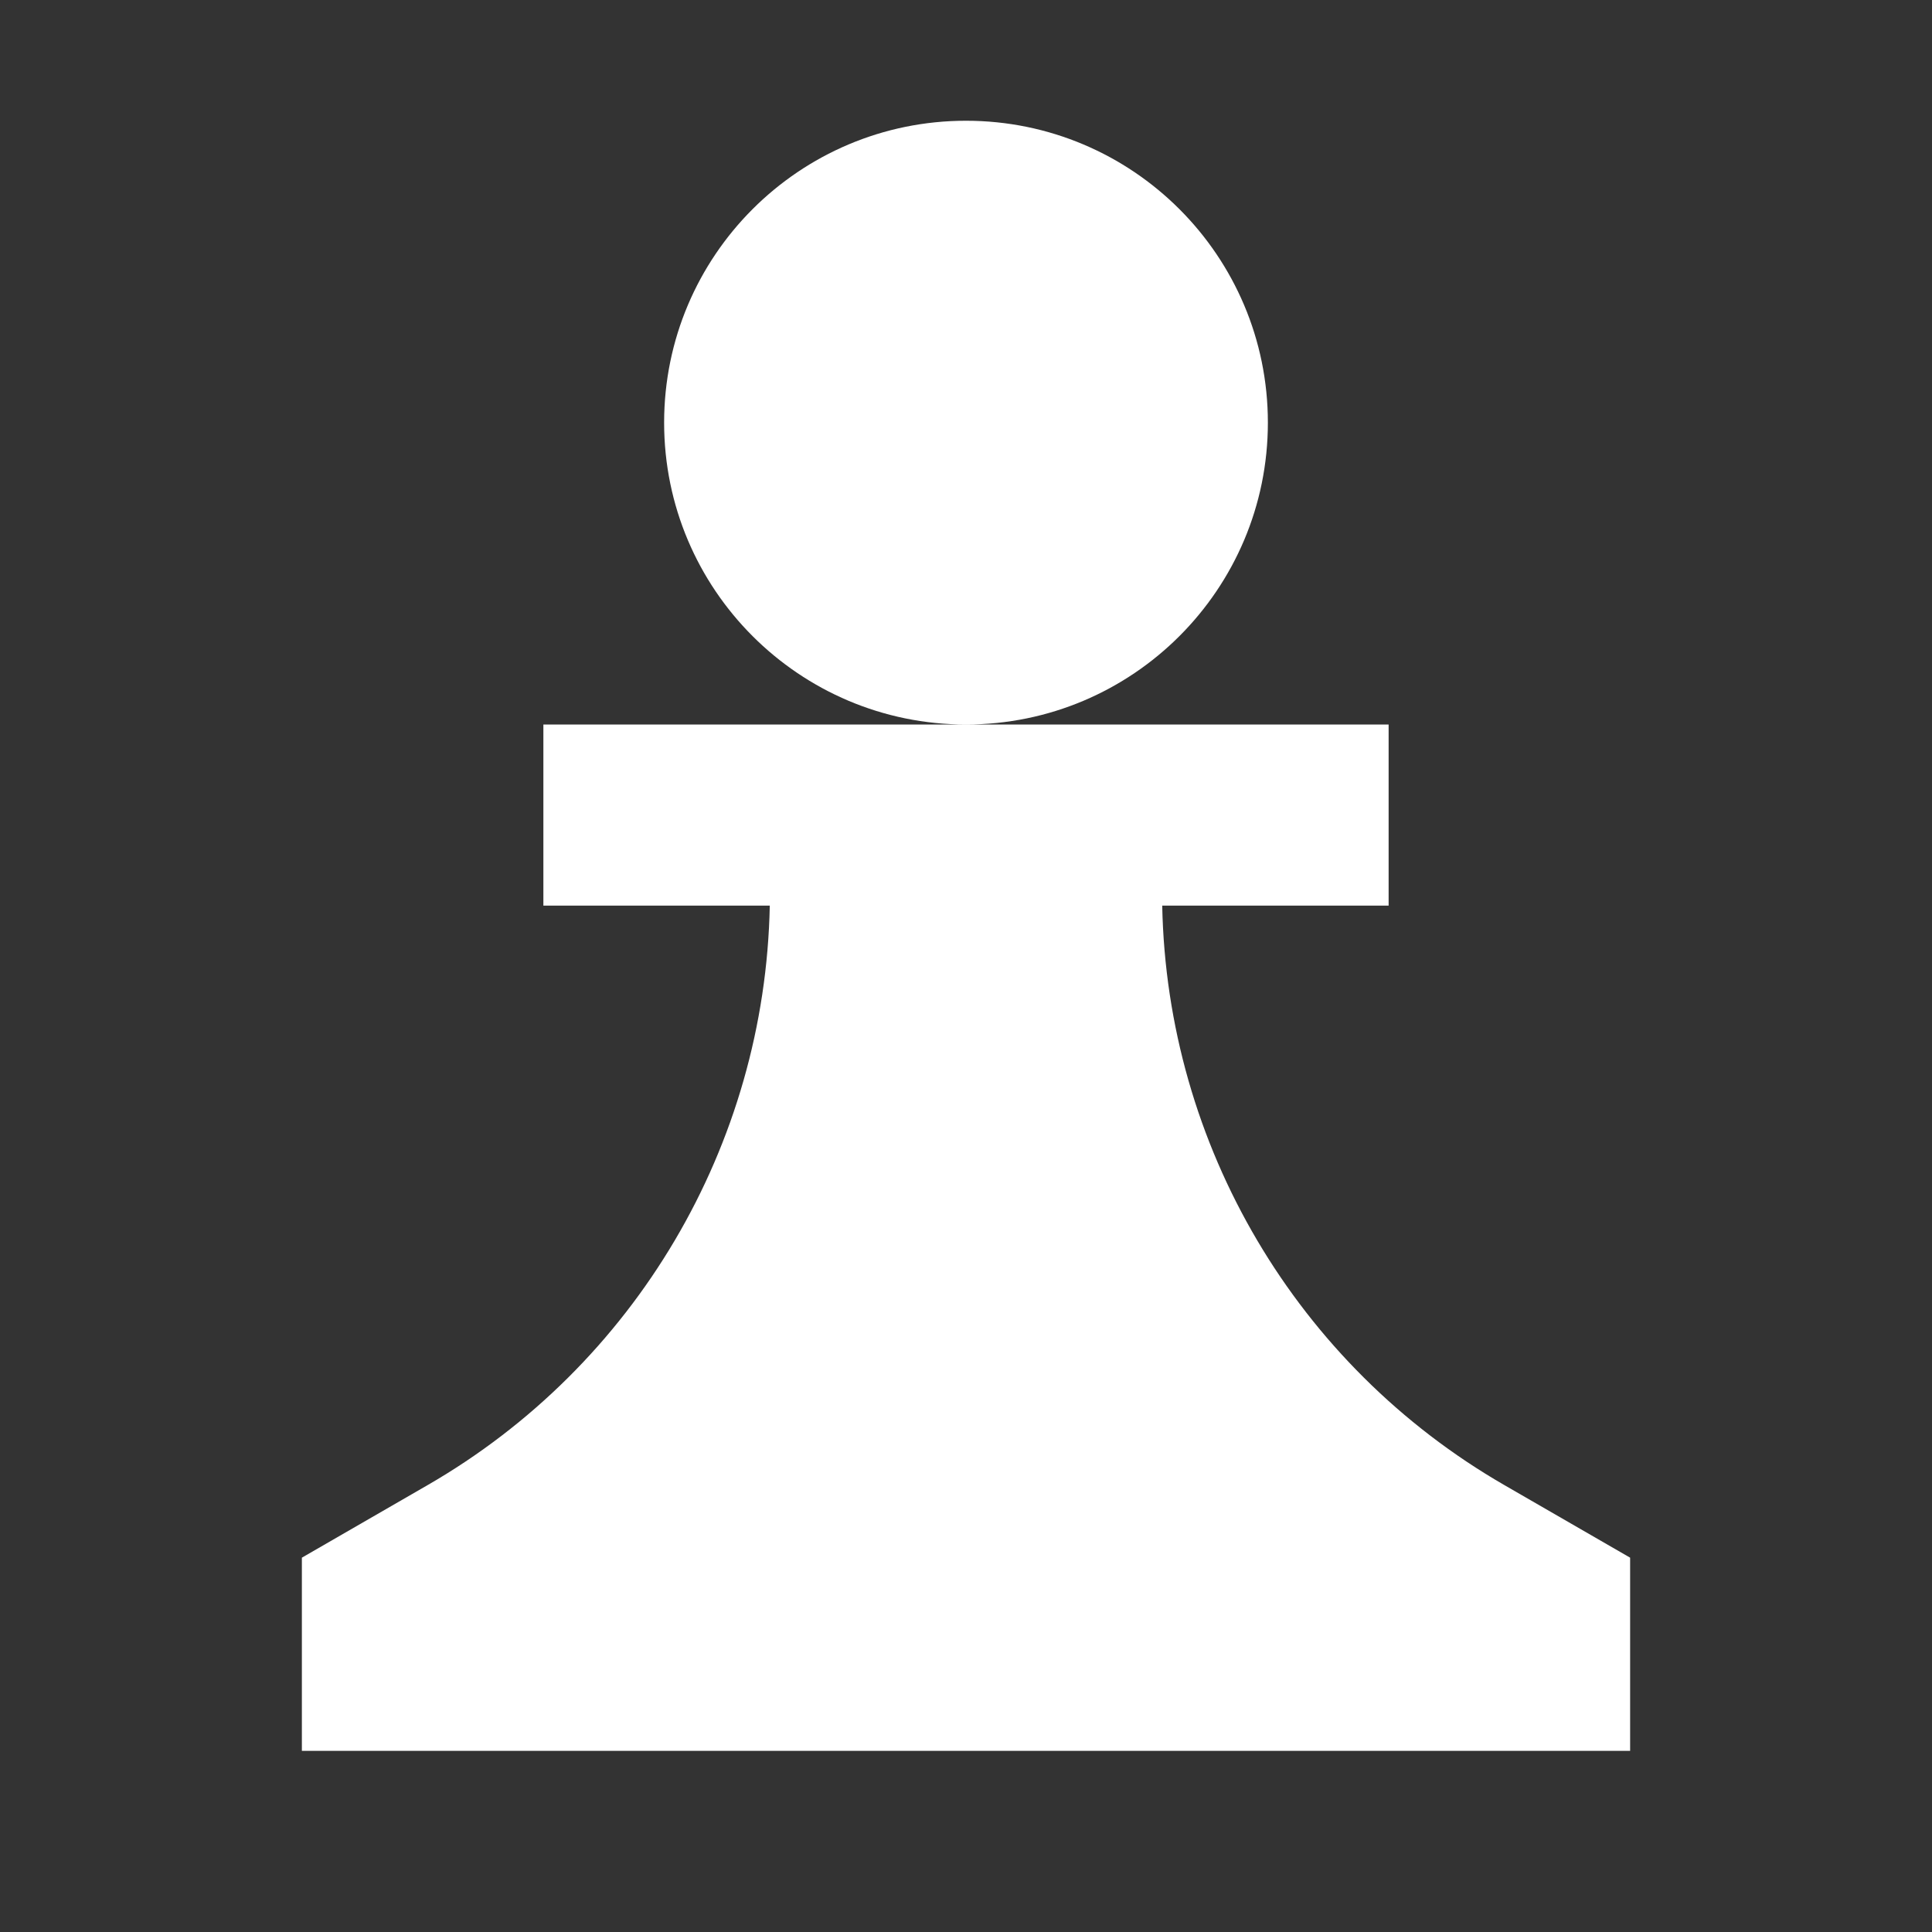 <svg viewBox="0 0 32 32" fill="none" xmlns="http://www.w3.org/2000/svg">
<rect x="0" y="0" width="32" height="32" fill="#333333" stroke="none"/>
<path fill-rule="evenodd" clip-rule="evenodd" d="M21 7C21 9.761 18.761 12 16 12C13.239 12 11 9.761 11 7C11 4.239 13.239 2 16 2C18.761 2 21 4.239 21 7ZM19.25 15H23V12H16H9V15H12.75C12.672 18.972 10.522 22.614 7.081 24.599L5 25.8V29H27V25.8L24.919 24.599C21.478 22.614 19.328 18.972 19.25 15Z" fill="white"/>
</svg>
